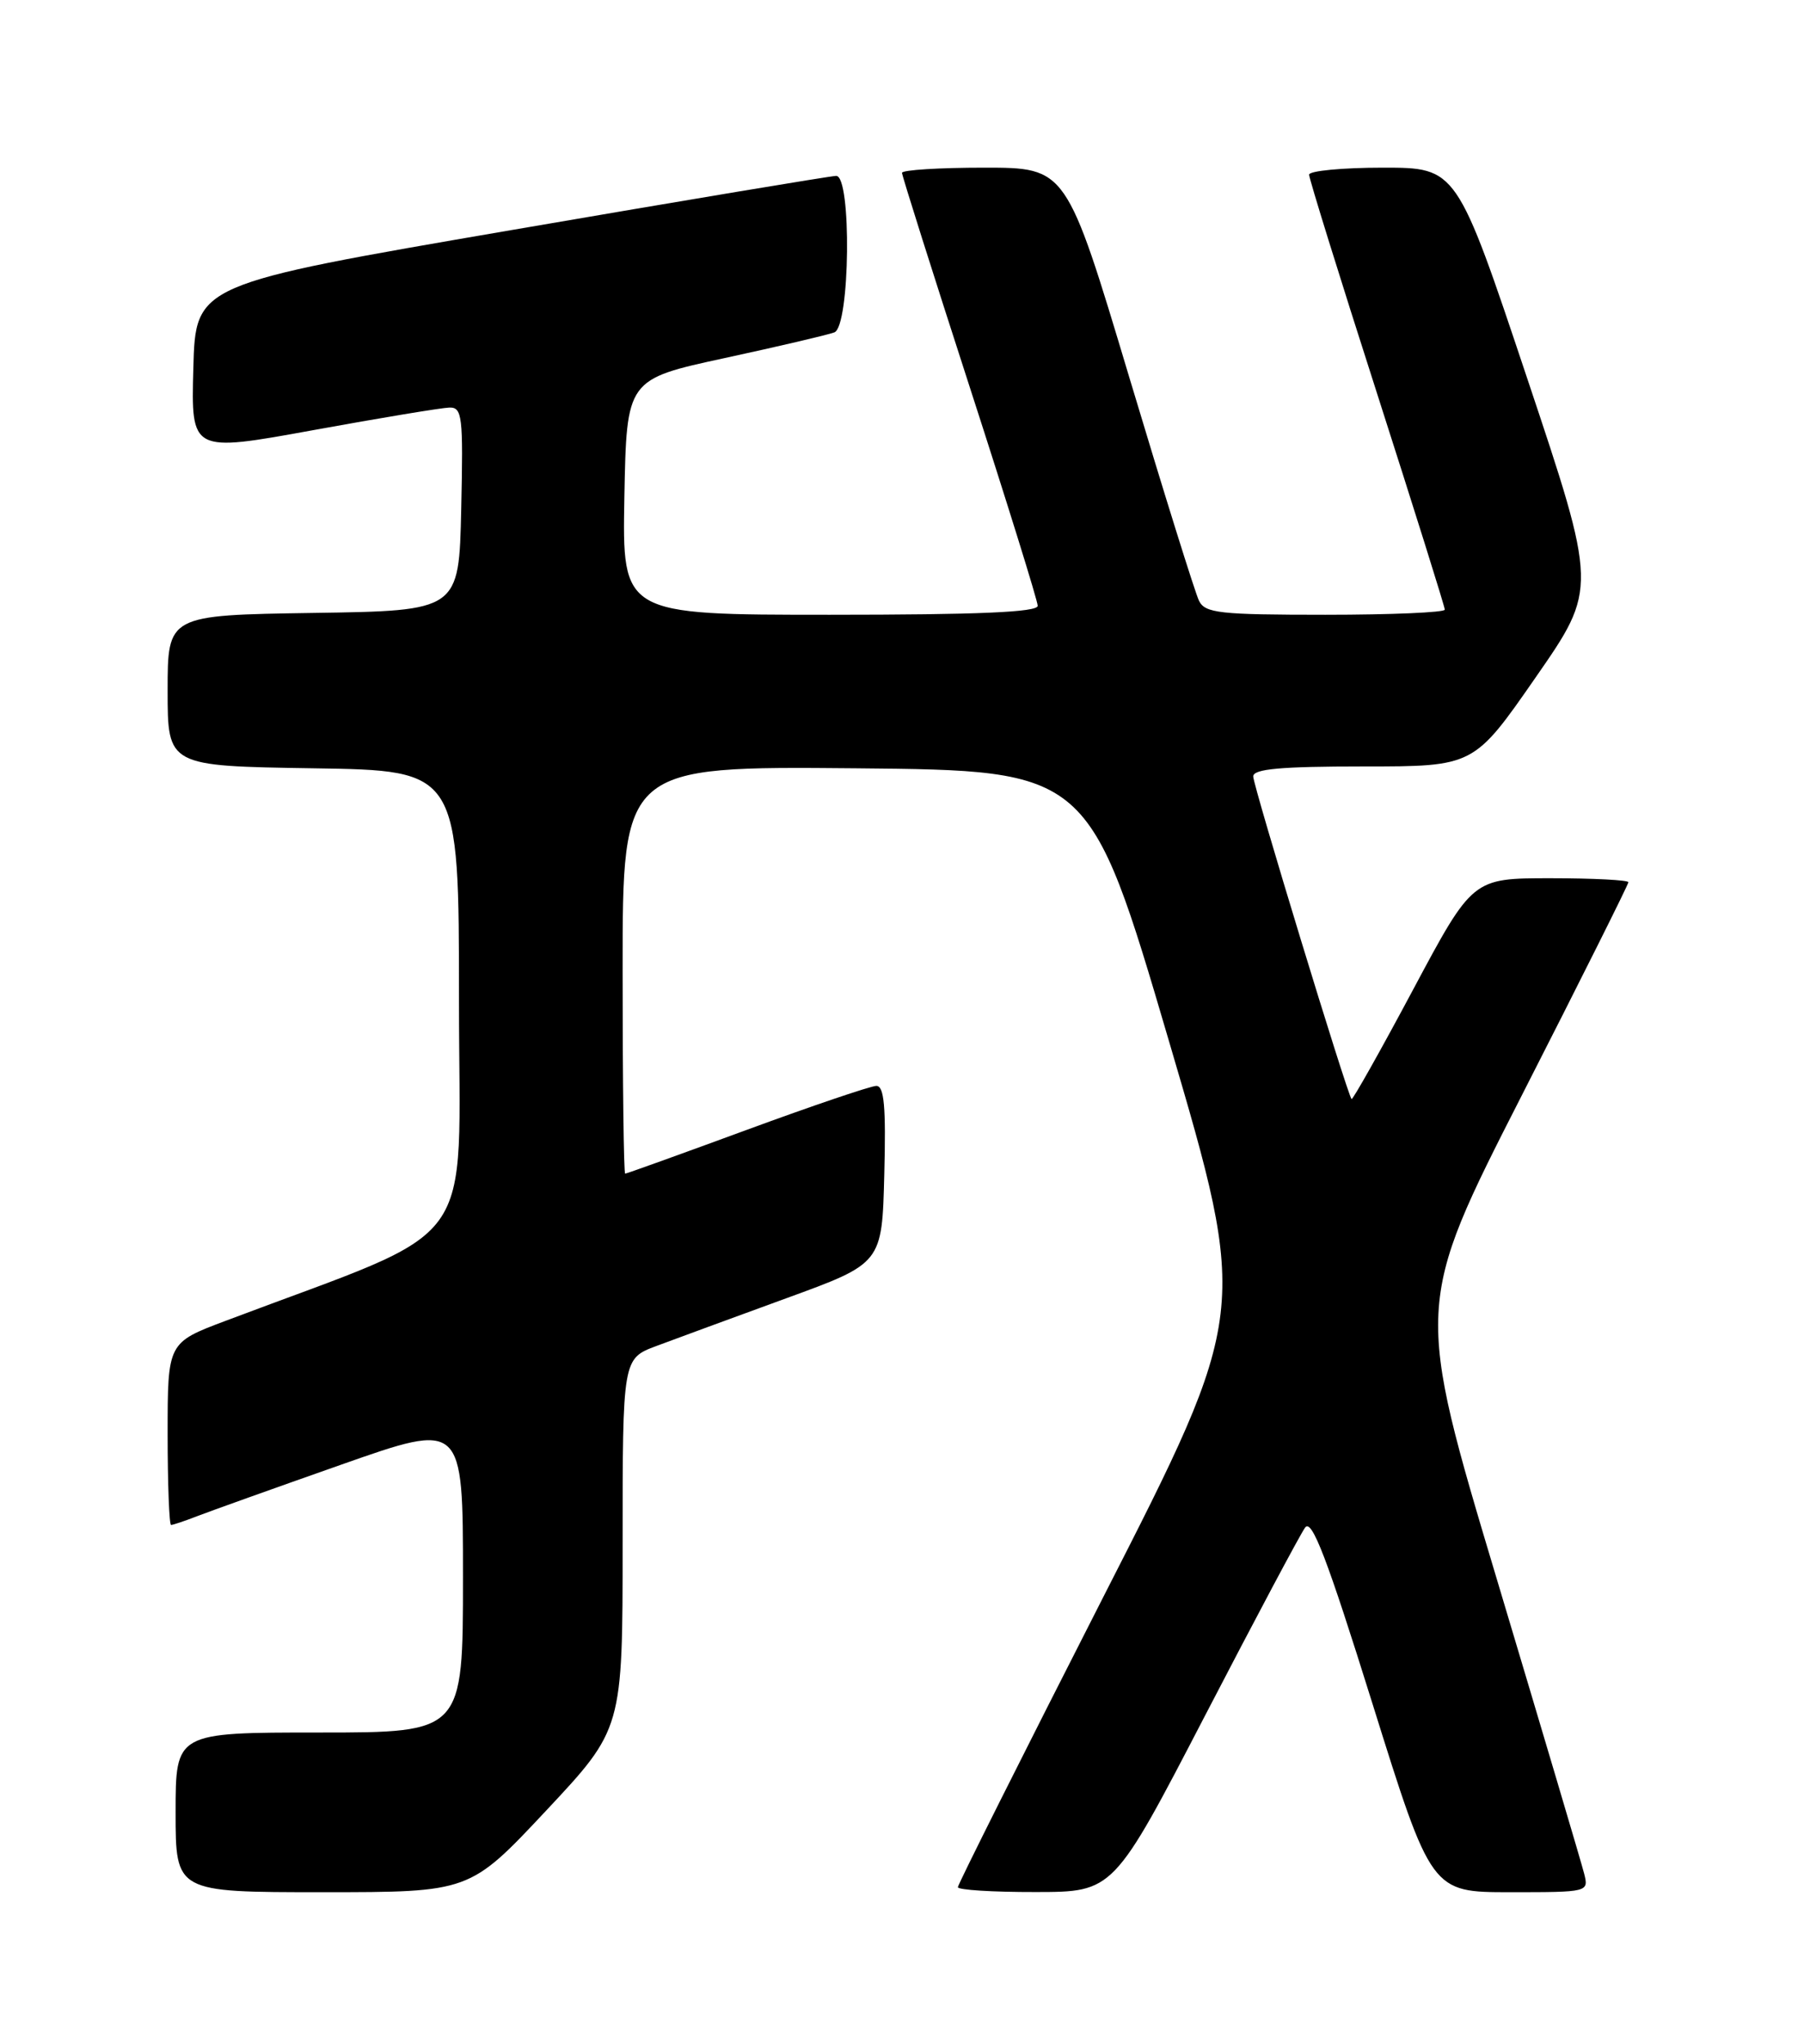 <?xml version="1.0" encoding="UTF-8" standalone="no"?>
<!DOCTYPE svg PUBLIC "-//W3C//DTD SVG 1.1//EN" "http://www.w3.org/Graphics/SVG/1.1/DTD/svg11.dtd" >
<svg xmlns="http://www.w3.org/2000/svg" xmlns:xlink="http://www.w3.org/1999/xlink" version="1.1" viewBox="0 0 226 256">
 <g >
 <path fill="currentColor"
d=" M 68.42 226.78 C 78.00 216.55 78.00 216.55 78.00 193.36 C 78.00 170.17 78.00 170.17 82.25 168.58 C 84.59 167.70 91.90 165.02 98.50 162.61 C 110.50 158.24 110.50 158.24 110.78 147.12 C 111.00 138.59 110.77 136.00 109.78 136.01 C 109.08 136.02 101.78 138.49 93.57 141.51 C 85.36 144.53 78.50 147.00 78.32 147.00 C 78.14 147.00 78.00 135.52 78.00 121.48 C 78.00 95.97 78.00 95.97 107.23 96.23 C 136.47 96.50 136.47 96.50 146.45 130.42 C 156.43 164.34 156.43 164.34 138.21 200.04 C 128.20 219.68 120.00 236.03 120.00 236.37 C 120.00 236.72 124.39 236.99 129.75 236.98 C 139.50 236.97 139.50 236.97 150.96 214.89 C 157.26 202.75 162.90 192.15 163.50 191.33 C 164.34 190.18 166.24 195.14 171.95 213.42 C 179.32 237.00 179.32 237.00 189.18 237.00 C 198.99 237.00 199.04 236.99 198.46 234.68 C 198.14 233.40 193.23 216.87 187.56 197.93 C 177.24 163.50 177.24 163.50 190.62 137.25 C 197.98 122.82 204.00 110.78 204.00 110.50 C 204.00 110.23 199.61 110.00 194.24 110.00 C 184.48 110.00 184.48 110.00 177.03 123.95 C 172.93 131.63 169.46 137.79 169.32 137.66 C 168.80 137.14 157.00 98.44 157.00 97.25 C 157.00 96.31 160.42 96.00 170.82 96.00 C 184.64 96.00 184.64 96.00 192.38 84.85 C 200.12 73.70 200.12 73.70 191.31 47.35 C 182.50 21.00 182.50 21.00 173.25 21.00 C 168.16 21.00 164.00 21.40 164.00 21.88 C 164.00 22.37 167.82 34.68 172.50 49.24 C 177.17 63.80 181.00 76.00 181.00 76.36 C 181.00 76.71 174.27 77.00 166.04 77.00 C 152.78 77.00 150.97 76.80 150.21 75.25 C 149.73 74.29 145.80 61.69 141.47 47.25 C 133.60 21.00 133.60 21.00 123.30 21.00 C 117.64 21.00 113.00 21.29 113.00 21.65 C 113.00 22.00 116.83 34.10 121.50 48.53 C 126.17 62.96 130.00 75.27 130.00 75.88 C 130.00 76.68 122.49 77.00 103.97 77.00 C 77.95 77.00 77.95 77.00 78.22 62.25 C 78.50 47.51 78.50 47.51 90.78 44.85 C 97.53 43.39 103.72 41.94 104.53 41.63 C 106.50 40.87 106.71 21.99 104.75 22.03 C 104.06 22.04 85.72 25.10 64.00 28.83 C 24.50 35.61 24.50 35.61 24.22 46.14 C 23.94 56.66 23.94 56.66 39.22 53.88 C 47.62 52.35 55.30 51.08 56.28 51.05 C 57.91 51.00 58.04 52.07 57.78 63.75 C 57.50 76.50 57.50 76.50 39.25 76.77 C 21.00 77.05 21.00 77.05 21.00 86.50 C 21.00 95.95 21.00 95.95 39.25 96.23 C 57.50 96.50 57.50 96.50 57.50 125.39 C 57.50 157.42 60.55 153.24 28.25 165.44 C 21.00 168.17 21.00 168.17 21.00 179.59 C 21.00 185.86 21.20 191.00 21.43 191.00 C 21.67 191.00 23.14 190.51 24.68 189.91 C 26.23 189.31 34.36 186.40 42.75 183.45 C 58.00 178.08 58.00 178.08 58.00 197.54 C 58.00 217.00 58.00 217.00 40.00 217.00 C 22.00 217.00 22.00 217.00 22.00 227.00 C 22.00 237.00 22.00 237.00 40.42 237.00 C 58.84 237.00 58.84 237.00 68.42 226.78 Z "/>
</g>
</svg>